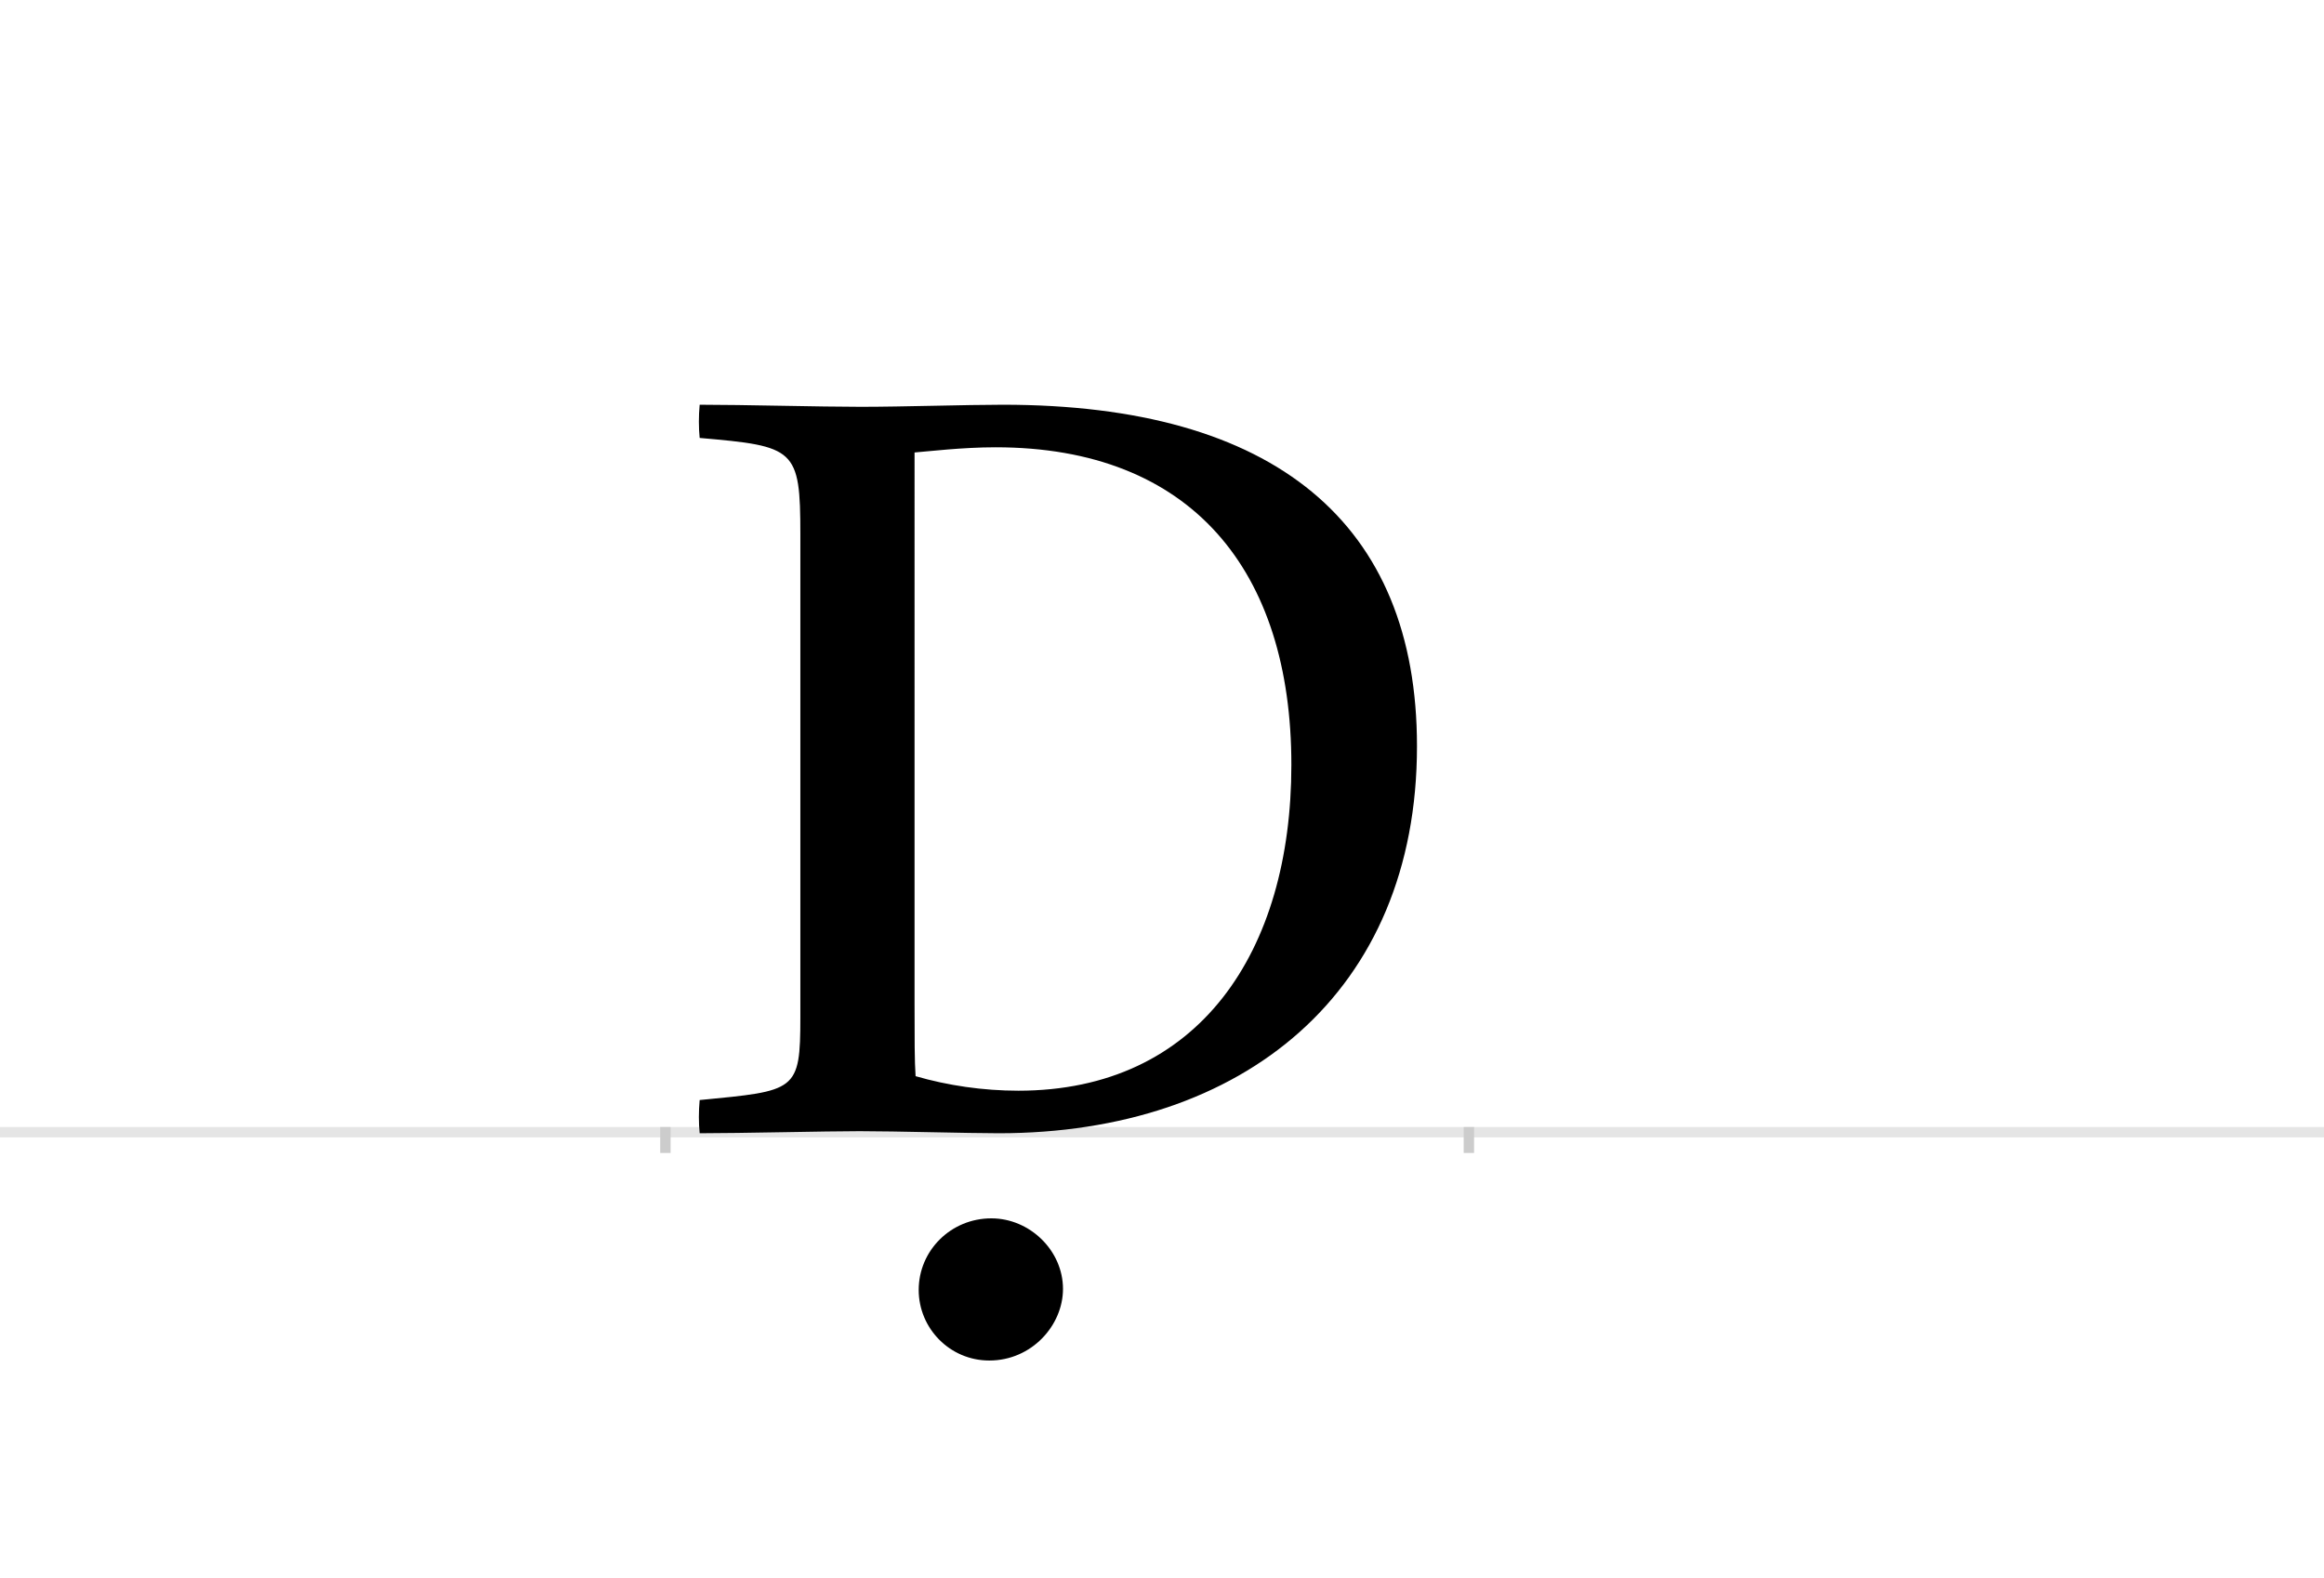 <?xml version="1.0" encoding="UTF-8"?>
<svg height="1521" version="1.1" width="2238.75" xmlns="http://www.w3.org/2000/svg" xmlns:xlink="http://www.w3.org/1999/xlink">
 <rect width="100%" height="100%" fill="#808080" stroke="none"/>
 <path d="M0,0 l2238.75,0 l0,1521 l-2238.75,0 Z M0,0" fill="rgb(255,255,255)" transform="matrix(1,0,0,-1,0,1521)"/>
 <path d="M0,0 l2238.75,0" fill="none" stroke="rgb(229,229,229)" stroke-width="10" transform="matrix(1,0,0,-1,0,1091)"/>
 <path d="M0,5 l0,-25" fill="none" stroke="rgb(204,204,204)" stroke-width="10" transform="matrix(1,0,0,-1,641,1091)"/>
 <path d="M0,5 l0,-25" fill="none" stroke="rgb(204,204,204)" stroke-width="10" transform="matrix(1,0,0,-1,1415,1091)"/>
 <path d="M188,699 c-39,0,-113,2,-155,2 c-1,-11,-1,-22,0,-32 c92,-8,97,-10,97,-93 l0,-465 c0,-72,-4,-71,-97,-80 c-1,-11,-1,-22,0,-32 c39,0,122,2,154,2 c35,0,105,-2,134,-2 c236,0,403,136,403,373 c0,215,-137,329,-399,329 c-35,0,-96,-2,-137,-2 Z M240,655 c13,1,46,5,78,5 c189,0,285,-119,285,-306 c0,-180,-89,-314,-263,-314 c-34,0,-68,5,-99,14 c-1,14,-1,37,-1,70 Z M244,-152 c0,-37,30,-68,68,-68 c41,0,71,34,71,69 c0,37,-32,68,-69,68 c-39,0,-70,-31,-70,-69 Z M244,-152" fill="rgb(0,0,0)" transform="matrix(1,0,0,-1,641,1091)"/>
</svg>